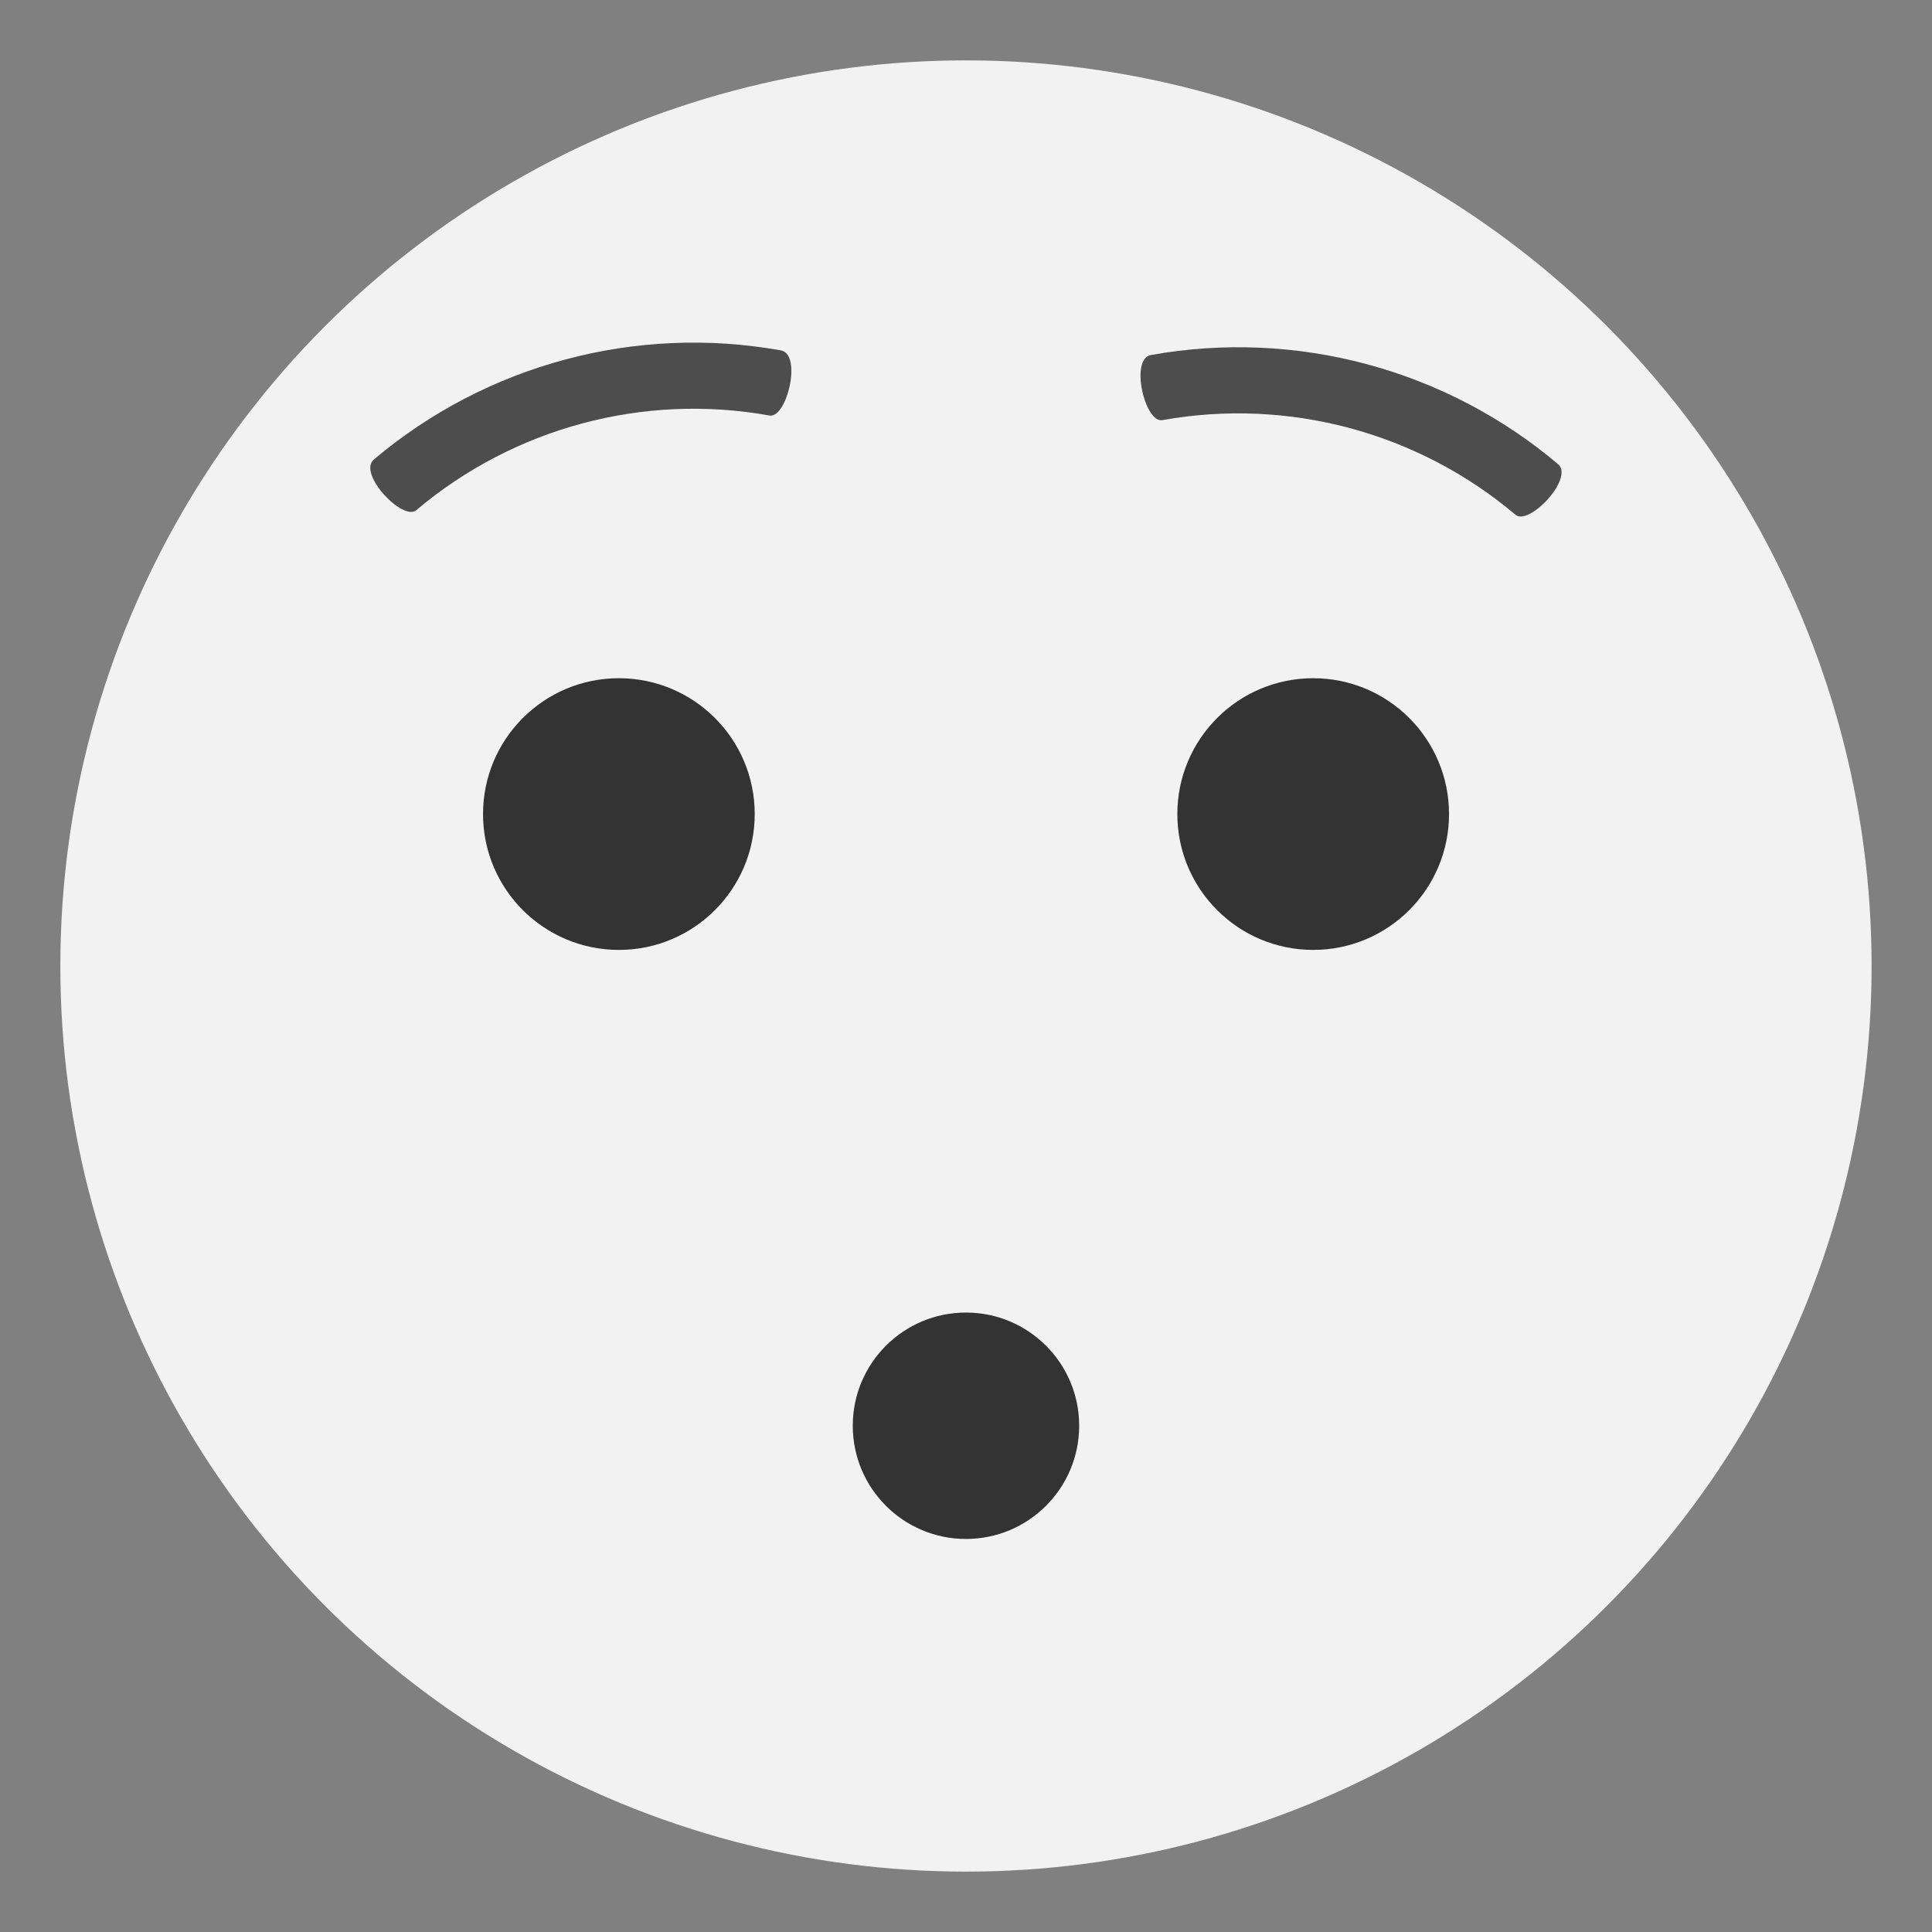 <?xml version="1.0" encoding="UTF-8" standalone="no"?>
<svg
  xmlns="http://www.w3.org/2000/svg"
   viewBox="0 0 64 64"
   enable-background="new 0 0 64 64"
  >

  <rect x="0" y="0" width="64" height="64" fill="#808080" stroke="none"/>

  <defs
     id="defs3356" />

  <circle
     fill="#ffdd67"
     cx="31.999"
     cy="32"
     r="30"
     id="circle3338"
     style="fill:#f2f2f2" />
  <g
     fill="#664e27"
     id="g3340"
     style="fill:#333333">
    <circle
       cx="20.501"
       cy="26.967"
       r="4.5"
       id="circle3342"
       style="fill:#333333" />
    <circle
       cx="43.501"
       cy="26.967"
       r="4.5"
       id="circle3344"
       style="fill:#333333" />
  </g>
  <g
     fill="#917524"
     id="g3346"
     style="fill:#4d4d4d">
    <path
       d="m50.2 17.05c-3.236-2.732-7.523-3.881-11.693-3.133-.578.113-1.088-2.02-.385-2.156 4.809-.863 9.756.461 13.492 3.615.541.469-.97 2.061-1.414 1.674"
       id="path3348"
       style="fill:#4d4d4d" />
    <path
       d="m25.487 13.764c-4.168-.748-8.455.4-11.693 3.133-.443.389-1.953-1.205-1.412-1.674 3.734-3.152 8.682-4.479 13.492-3.615.703.134.191 2.269-.387 2.156"
       id="path3350"
       style="fill:#4d4d4d" />
  </g>
  <circle
     fill="#664e27"
     cx="31.999"
     cy="47.23"
     r="3.75"
     id="circle3352"
     style="fill:#333333" />
</svg>
